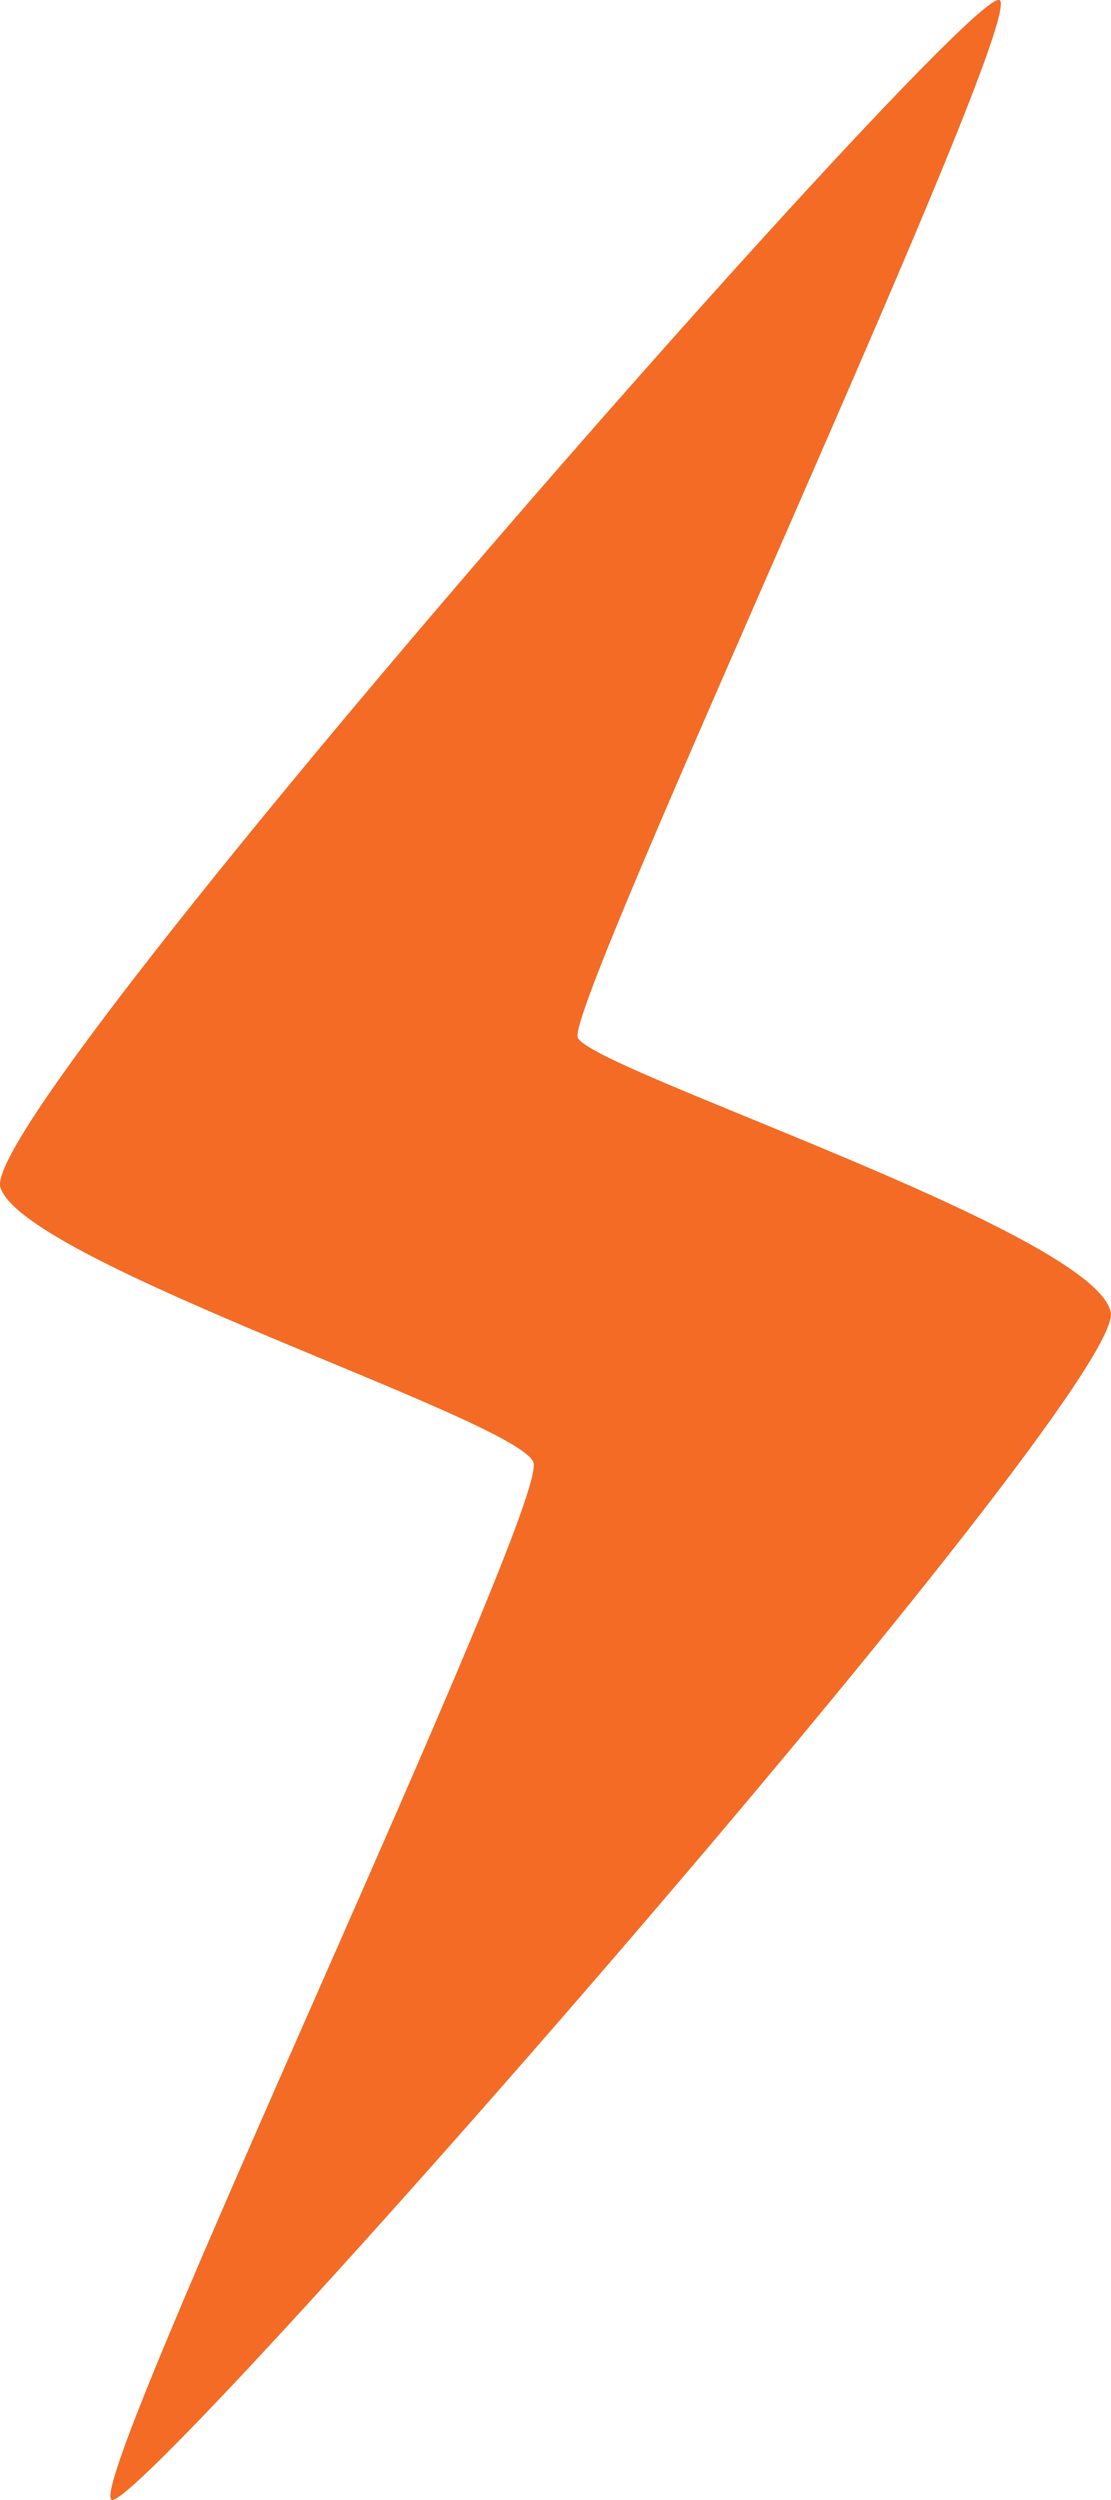 <svg width="8" height="18" viewBox="0 0 8 18" fill="none" xmlns="http://www.w3.org/2000/svg">
<path d="M0.803 17.998C0.609 17.871 3.956 10.838 3.841 10.529C3.726 10.22 0.176 9.093 0.003 8.55C-0.17 8.007 7.01 -0.157 7.199 0.001C7.387 0.159 4.07 7.239 4.16 7.47C4.251 7.7 7.888 8.874 7.998 9.449C8.109 10.024 0.996 18.125 0.803 17.998Z" fill="#F36B24"/>
</svg>
